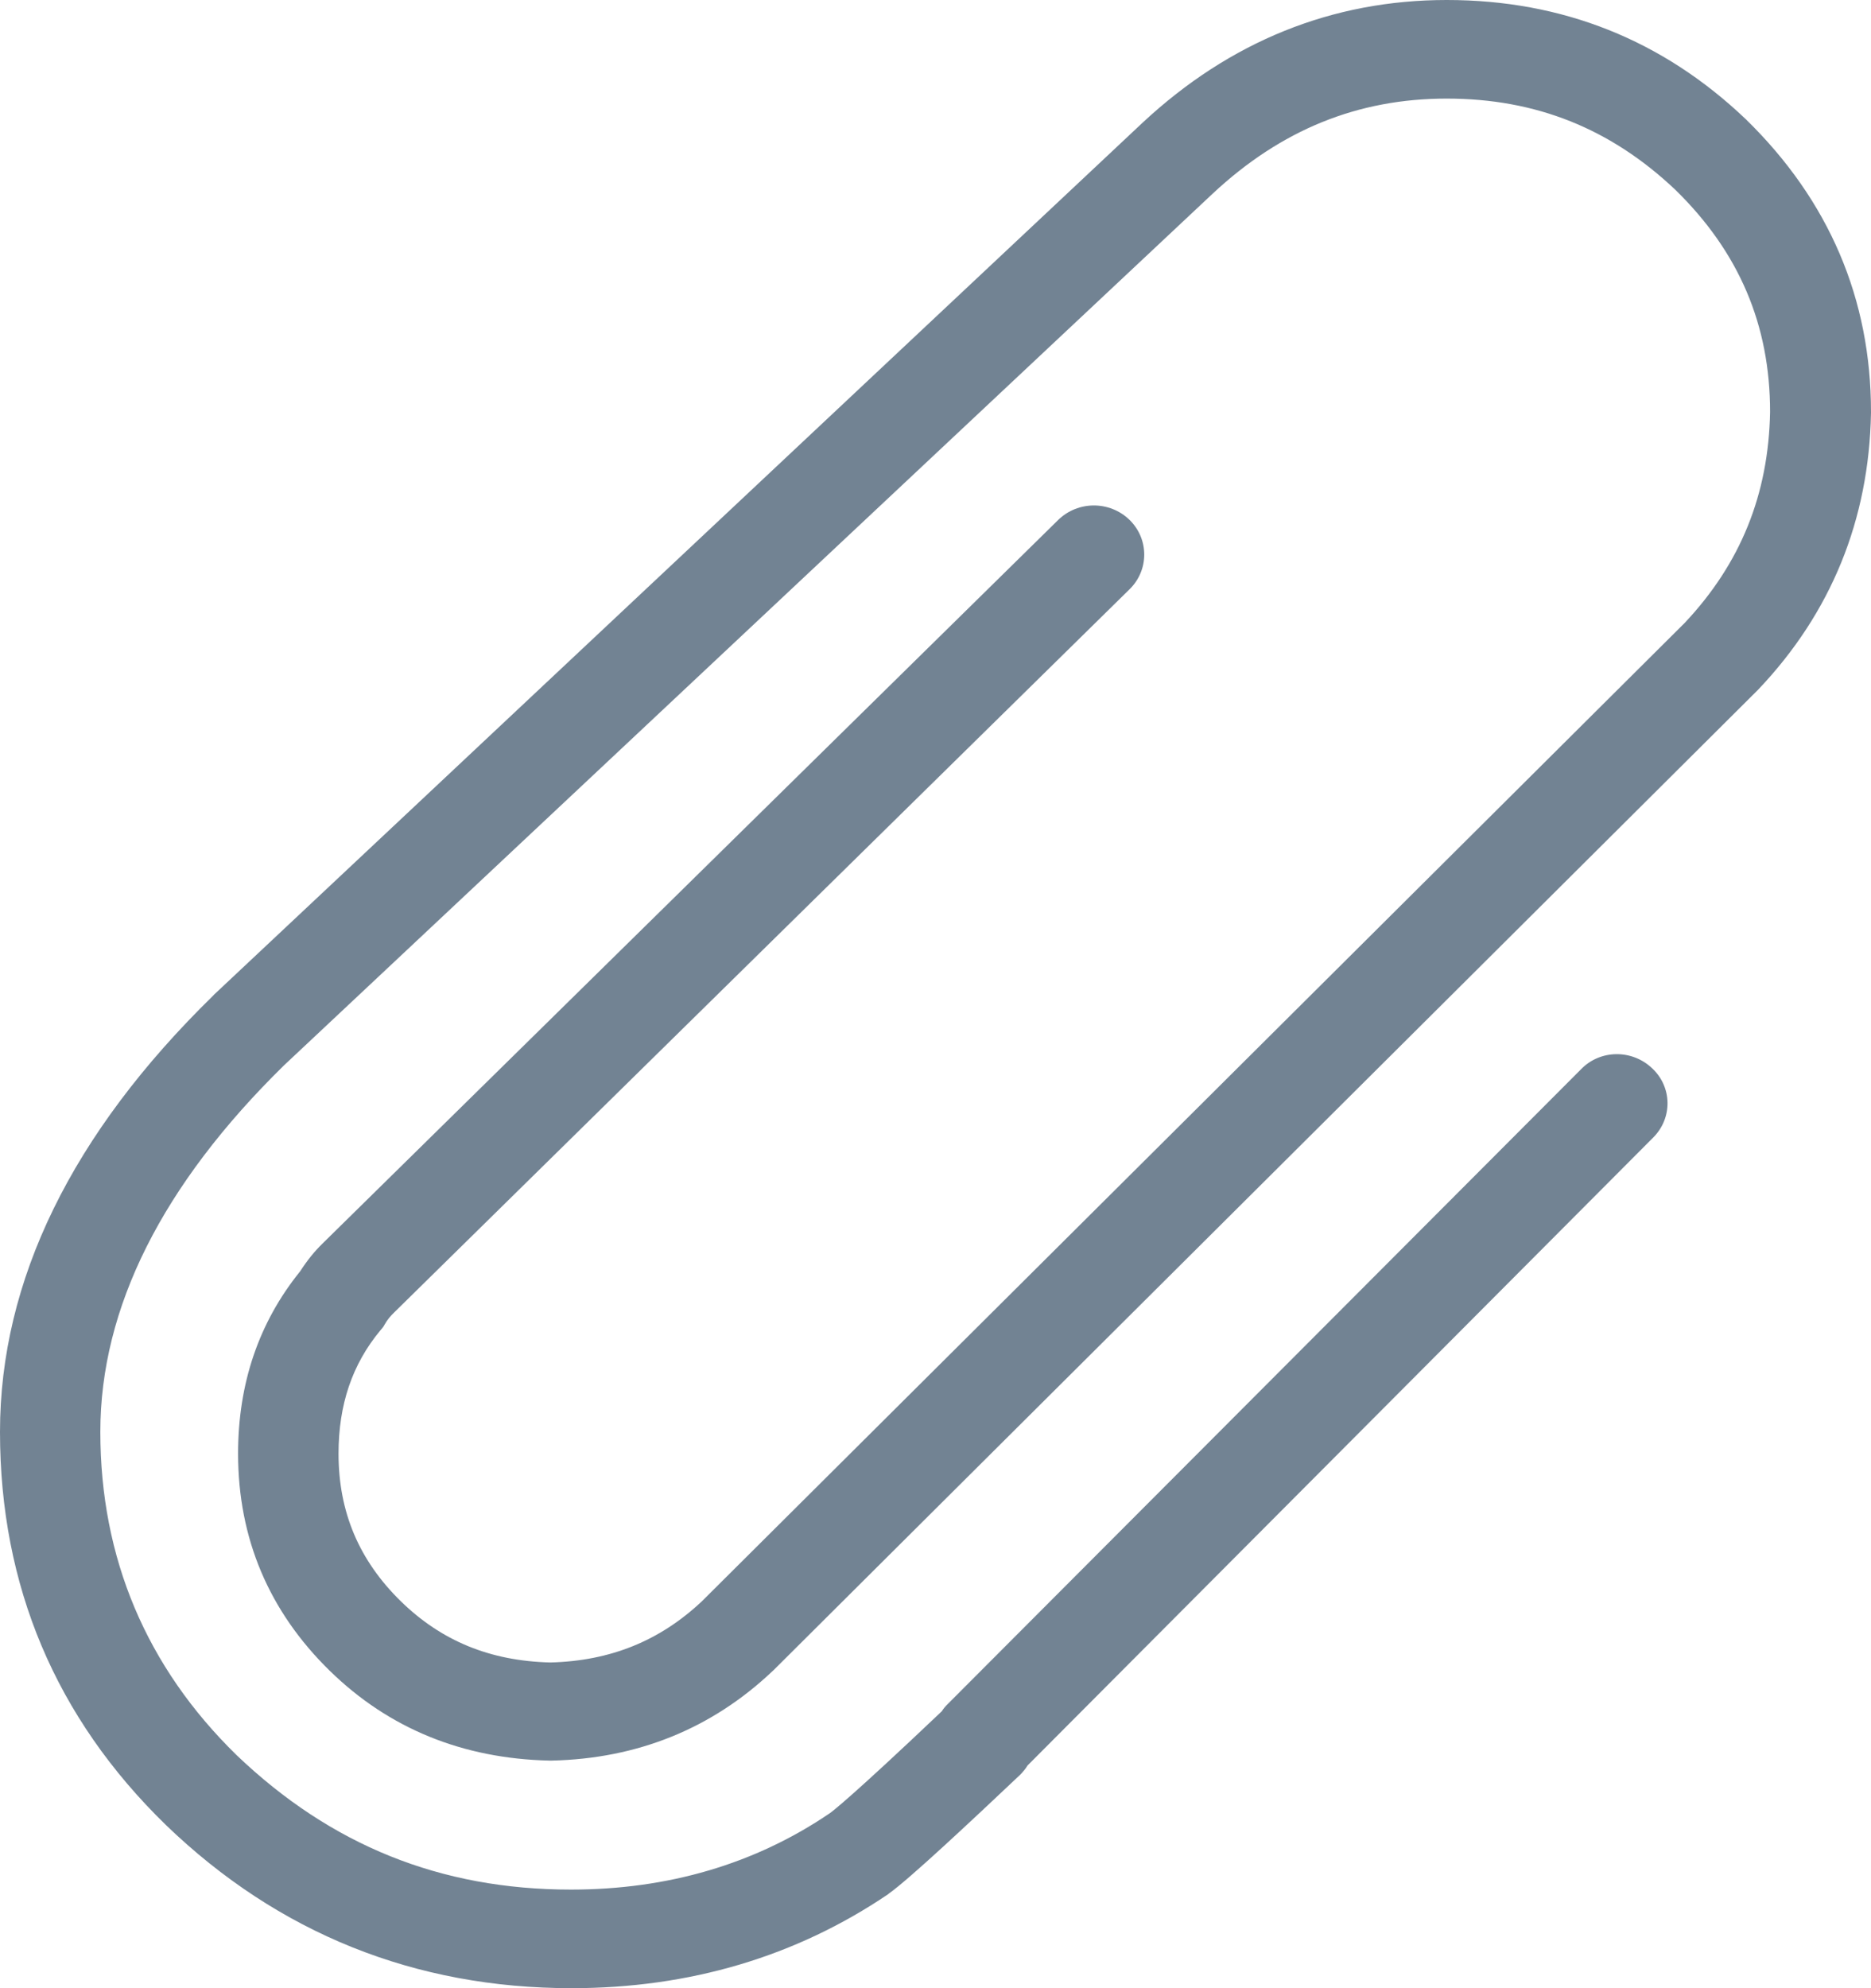 <?xml version="1.0" encoding="UTF-8"?>
<svg width="16px" height="17px" viewBox="0 0 16 17" version="1.1" xmlns="http://www.w3.org/2000/svg" xmlns:xlink="http://www.w3.org/1999/xlink">
    <title>9F684160-26CB-4689-ABF1-FC135402CF2B</title>
    <g id="💻-Web-Pages" stroke="none" stroke-width="1" fill="none" fill-rule="evenodd">
        <g id="Je-participe---infos-documents" transform="translate(-574, -387)" fill="#728393" fill-rule="nonzero">
            <g id="Cards/Add_file" transform="translate(368, 348)">
                <g id="upload">
                    <g id="Group-2" transform="translate(206, 30)">
                        <path d="M14.93,10.02 C14.218,9.341 13.36,9 12.372,9 C11.393,9 10.517,9.354 9.771,10.049 L1.829,17.506 C1.829,17.506 1.825,17.511 1.825,17.511 C0.613,18.694 0,19.95 0,21.243 C0,22.558 0.475,23.687 1.419,24.605 C2.381,25.532 3.55,26 4.888,26 C5.897,26 6.807,25.73 7.597,25.195 C7.597,25.195 7.601,25.191 7.601,25.191 C7.774,25.069 8.304,24.572 8.723,24.176 C8.748,24.15 8.77,24.125 8.787,24.096 L14.136,18.728 C14.305,18.56 14.3,18.294 14.128,18.134 C13.955,17.97 13.683,17.974 13.52,18.143 L8.106,23.569 C8.084,23.59 8.067,23.611 8.054,23.632 C7.282,24.365 7.114,24.492 7.096,24.504 C6.458,24.938 5.712,25.157 4.883,25.157 C3.766,25.157 2.83,24.778 2.023,24.007 C1.251,23.253 0.858,22.322 0.858,21.243 C0.858,20.182 1.389,19.128 2.429,18.109 L10.37,10.656 C10.957,10.108 11.613,9.843 12.372,9.843 C13.136,9.843 13.774,10.1 14.326,10.622 C14.87,11.153 15.137,11.776 15.137,12.522 C15.124,13.23 14.883,13.82 14.408,14.325 L6.001,22.693 C5.642,23.03 5.22,23.202 4.706,23.215 C4.189,23.202 3.775,23.03 3.429,22.693 C3.071,22.343 2.895,21.93 2.895,21.429 C2.895,21.012 3.011,20.666 3.253,20.375 C3.266,20.359 3.279,20.346 3.287,20.329 C3.313,20.283 3.339,20.253 3.369,20.224 L9.659,14.039 C9.827,13.875 9.827,13.609 9.659,13.445 C9.49,13.281 9.219,13.281 9.05,13.445 L2.761,19.63 C2.688,19.701 2.627,19.777 2.567,19.87 C2.213,20.308 2.036,20.83 2.036,21.429 C2.036,22.153 2.299,22.777 2.821,23.287 C3.326,23.78 3.956,24.037 4.698,24.054 C4.706,24.054 4.711,24.054 4.719,24.054 C5.453,24.037 6.087,23.78 6.604,23.291 C6.609,23.287 6.609,23.287 6.613,23.283 L15.025,14.907 C15.029,14.903 15.029,14.903 15.034,14.898 C15.659,14.241 15.983,13.445 16,12.531 C16,12.526 16,12.526 16,12.522 C16,11.557 15.642,10.715 14.93,10.02 C14.934,10.024 14.934,10.02 14.93,10.02 Z" id="Path"></path>
                    </g>
                </g>
            </g>
        </g>
    </g>
</svg>